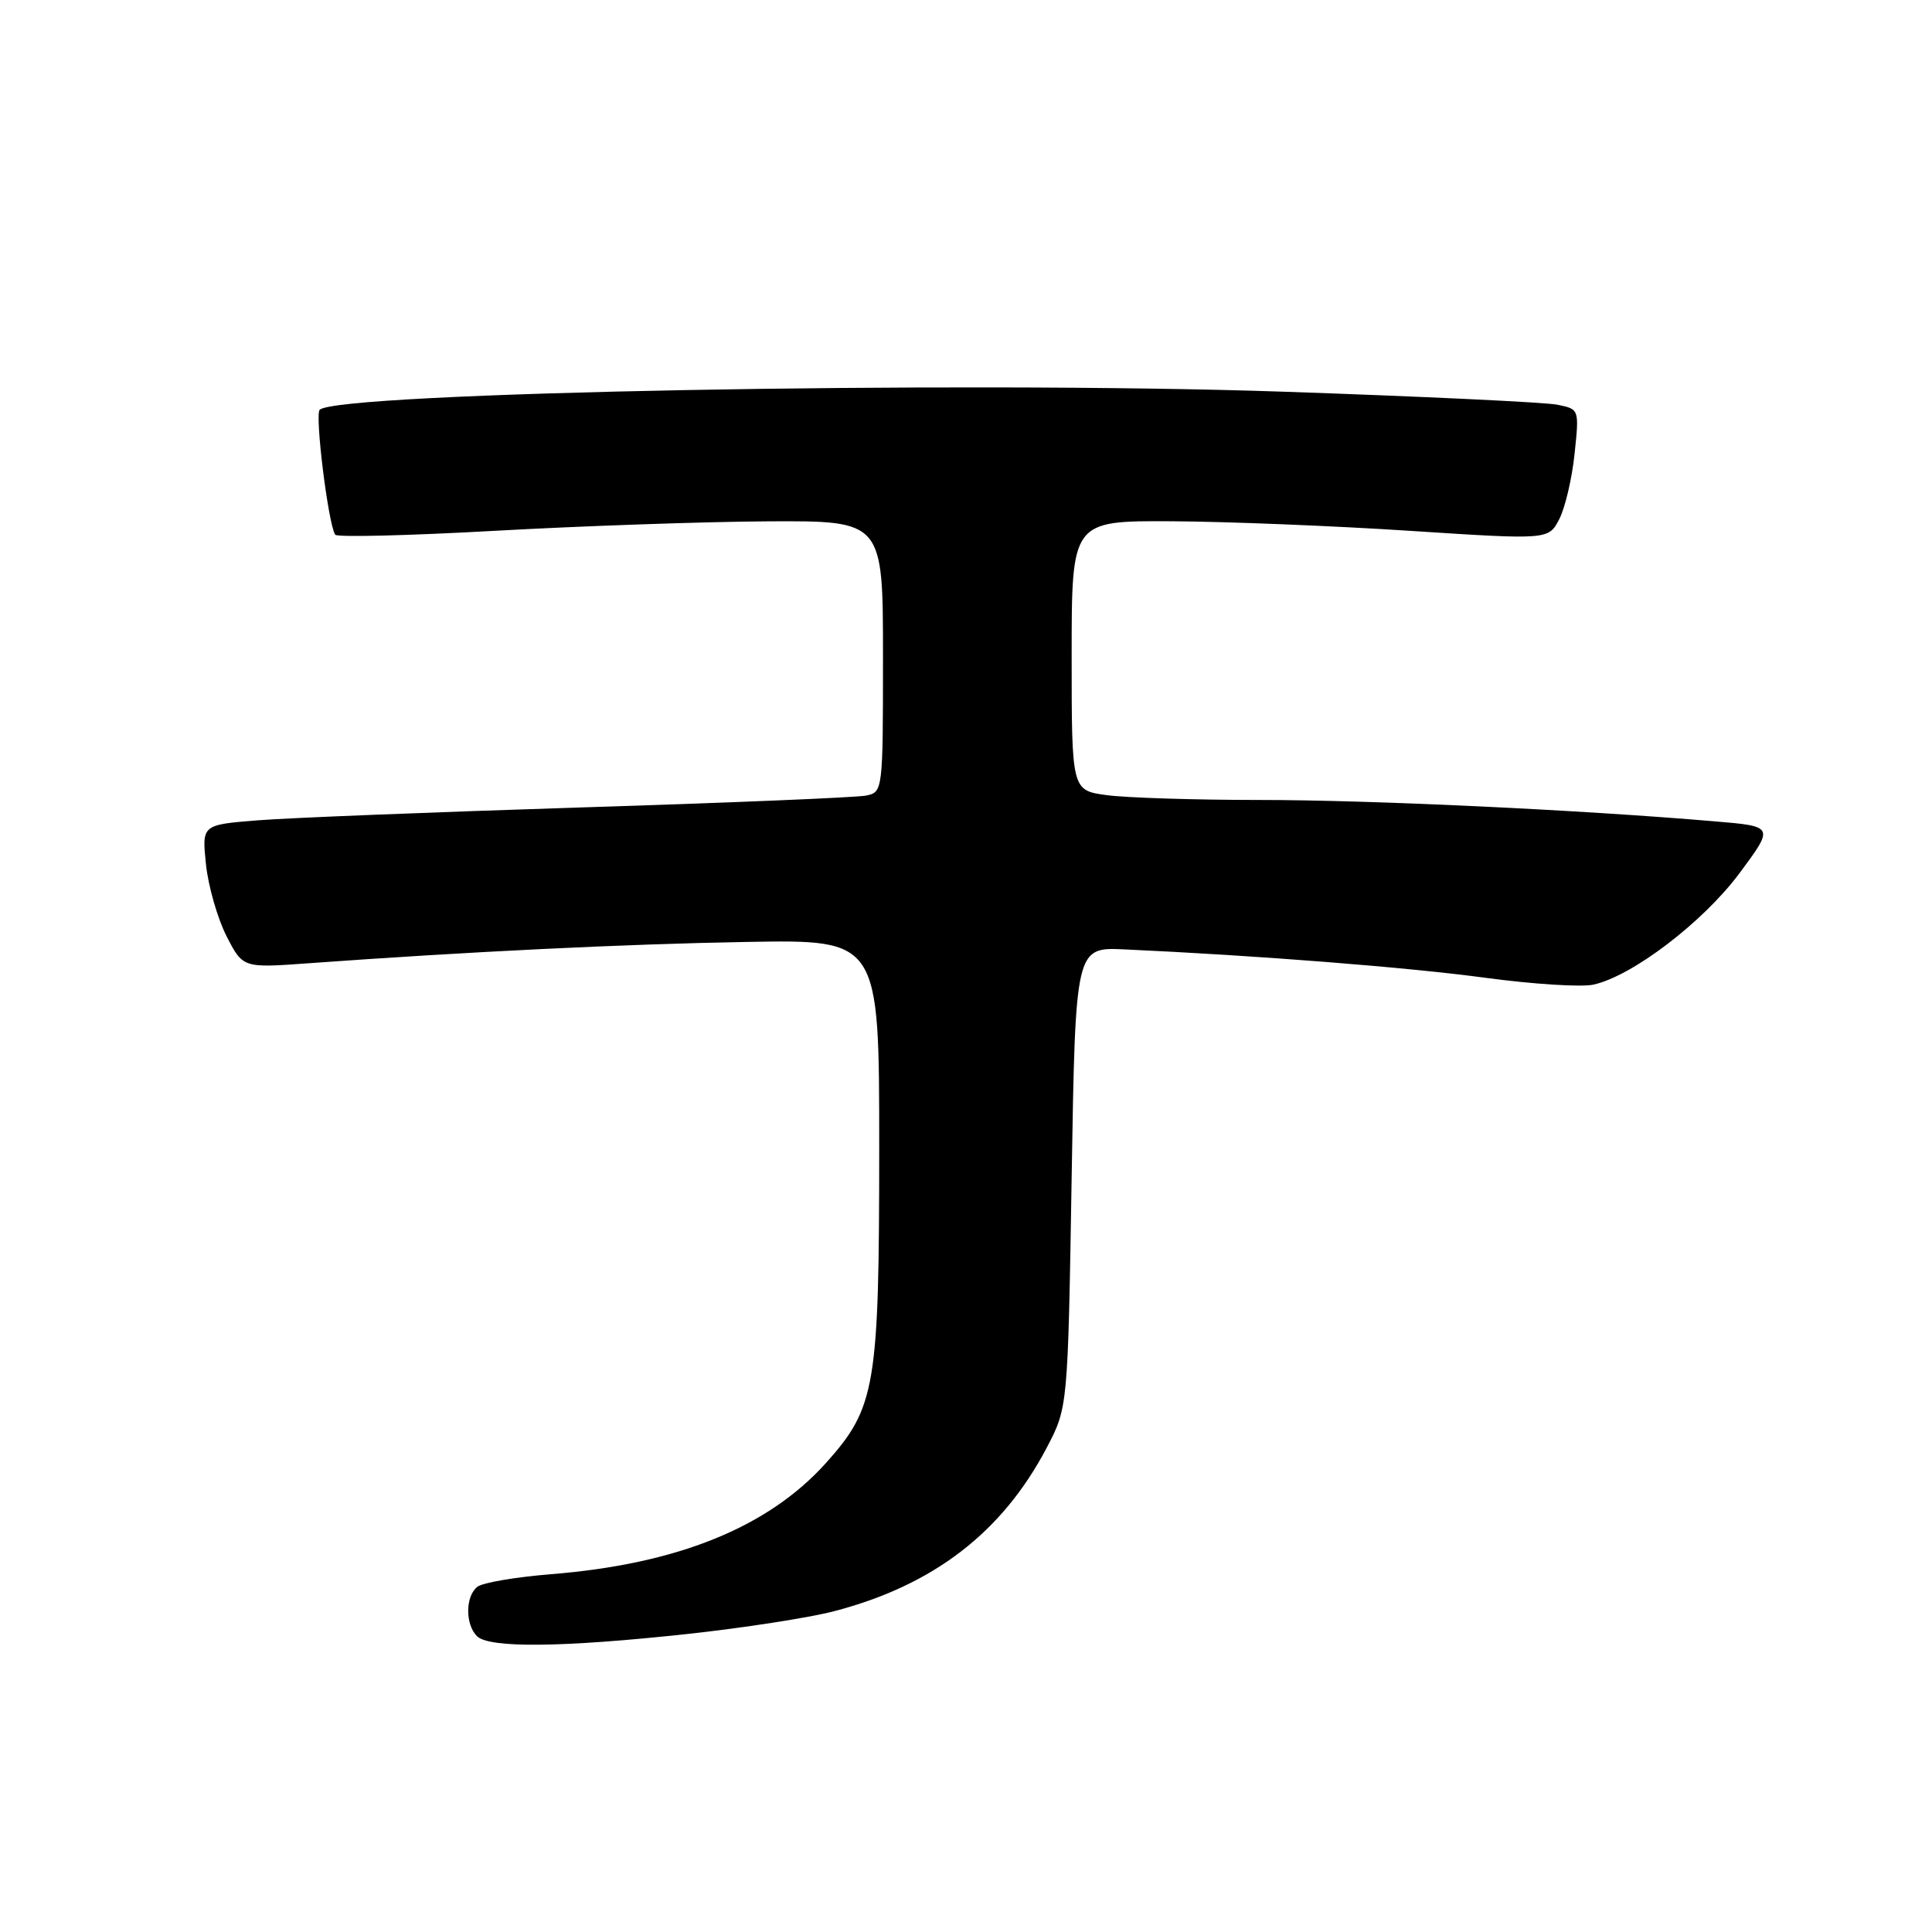 <?xml version="1.0" encoding="UTF-8" standalone="no"?>
<!DOCTYPE svg PUBLIC "-//W3C//DTD SVG 1.1//EN" "http://www.w3.org/Graphics/SVG/1.1/DTD/svg11.dtd" >
<svg xmlns="http://www.w3.org/2000/svg" xmlns:xlink="http://www.w3.org/1999/xlink" version="1.1" viewBox="0 0 256 256">
 <g >
 <path fill="currentColor"
d=" M 91.00 216.52 C 98.42 215.72 107.20 214.36 110.50 213.50 C 123.66 210.07 132.77 203.08 138.67 191.88 C 141.50 186.50 141.50 186.50 142.00 156.00 C 142.50 125.50 142.50 125.50 149.00 125.80 C 166.56 126.60 186.63 128.18 196.88 129.57 C 203.13 130.41 209.55 130.82 211.13 130.47 C 216.29 129.34 225.66 122.19 230.48 115.72 C 235.10 109.50 235.10 109.50 227.29 108.84 C 209.24 107.30 181.60 106.00 166.96 106.00 C 158.34 106.00 149.19 105.71 146.64 105.36 C 142.00 104.73 142.00 104.73 142.00 86.86 C 142.00 69.00 142.00 69.00 155.25 69.07 C 162.54 69.11 176.76 69.68 186.85 70.34 C 205.19 71.53 205.19 71.53 206.61 68.79 C 207.39 67.28 208.30 63.39 208.64 60.13 C 209.26 54.23 209.26 54.22 206.38 53.63 C 204.80 53.30 188.43 52.53 170.00 51.90 C 127.00 50.44 44.68 51.99 42.36 54.30 C 41.70 54.96 43.48 69.35 44.41 70.85 C 44.63 71.21 54.19 70.97 65.65 70.33 C 77.12 69.69 93.36 69.13 101.75 69.08 C 117.00 69.00 117.00 69.00 117.00 86.98 C 117.00 104.83 116.98 104.97 114.75 105.42 C 113.51 105.67 96.53 106.38 77.00 106.99 C 57.48 107.61 38.18 108.37 34.12 108.70 C 26.75 109.29 26.75 109.29 27.29 114.52 C 27.59 117.39 28.81 121.66 30.00 124.01 C 32.18 128.27 32.18 128.27 40.84 127.64 C 62.06 126.10 82.82 125.09 99.00 124.81 C 116.50 124.50 116.50 124.50 116.50 152.00 C 116.50 183.77 116.03 186.52 109.42 193.88 C 101.75 202.40 89.72 207.26 73.00 208.59 C 68.33 208.97 63.94 209.71 63.25 210.26 C 61.66 211.51 61.63 215.23 63.20 216.80 C 64.80 218.40 74.45 218.31 91.00 216.52 Z "/>
</g>
</svg>